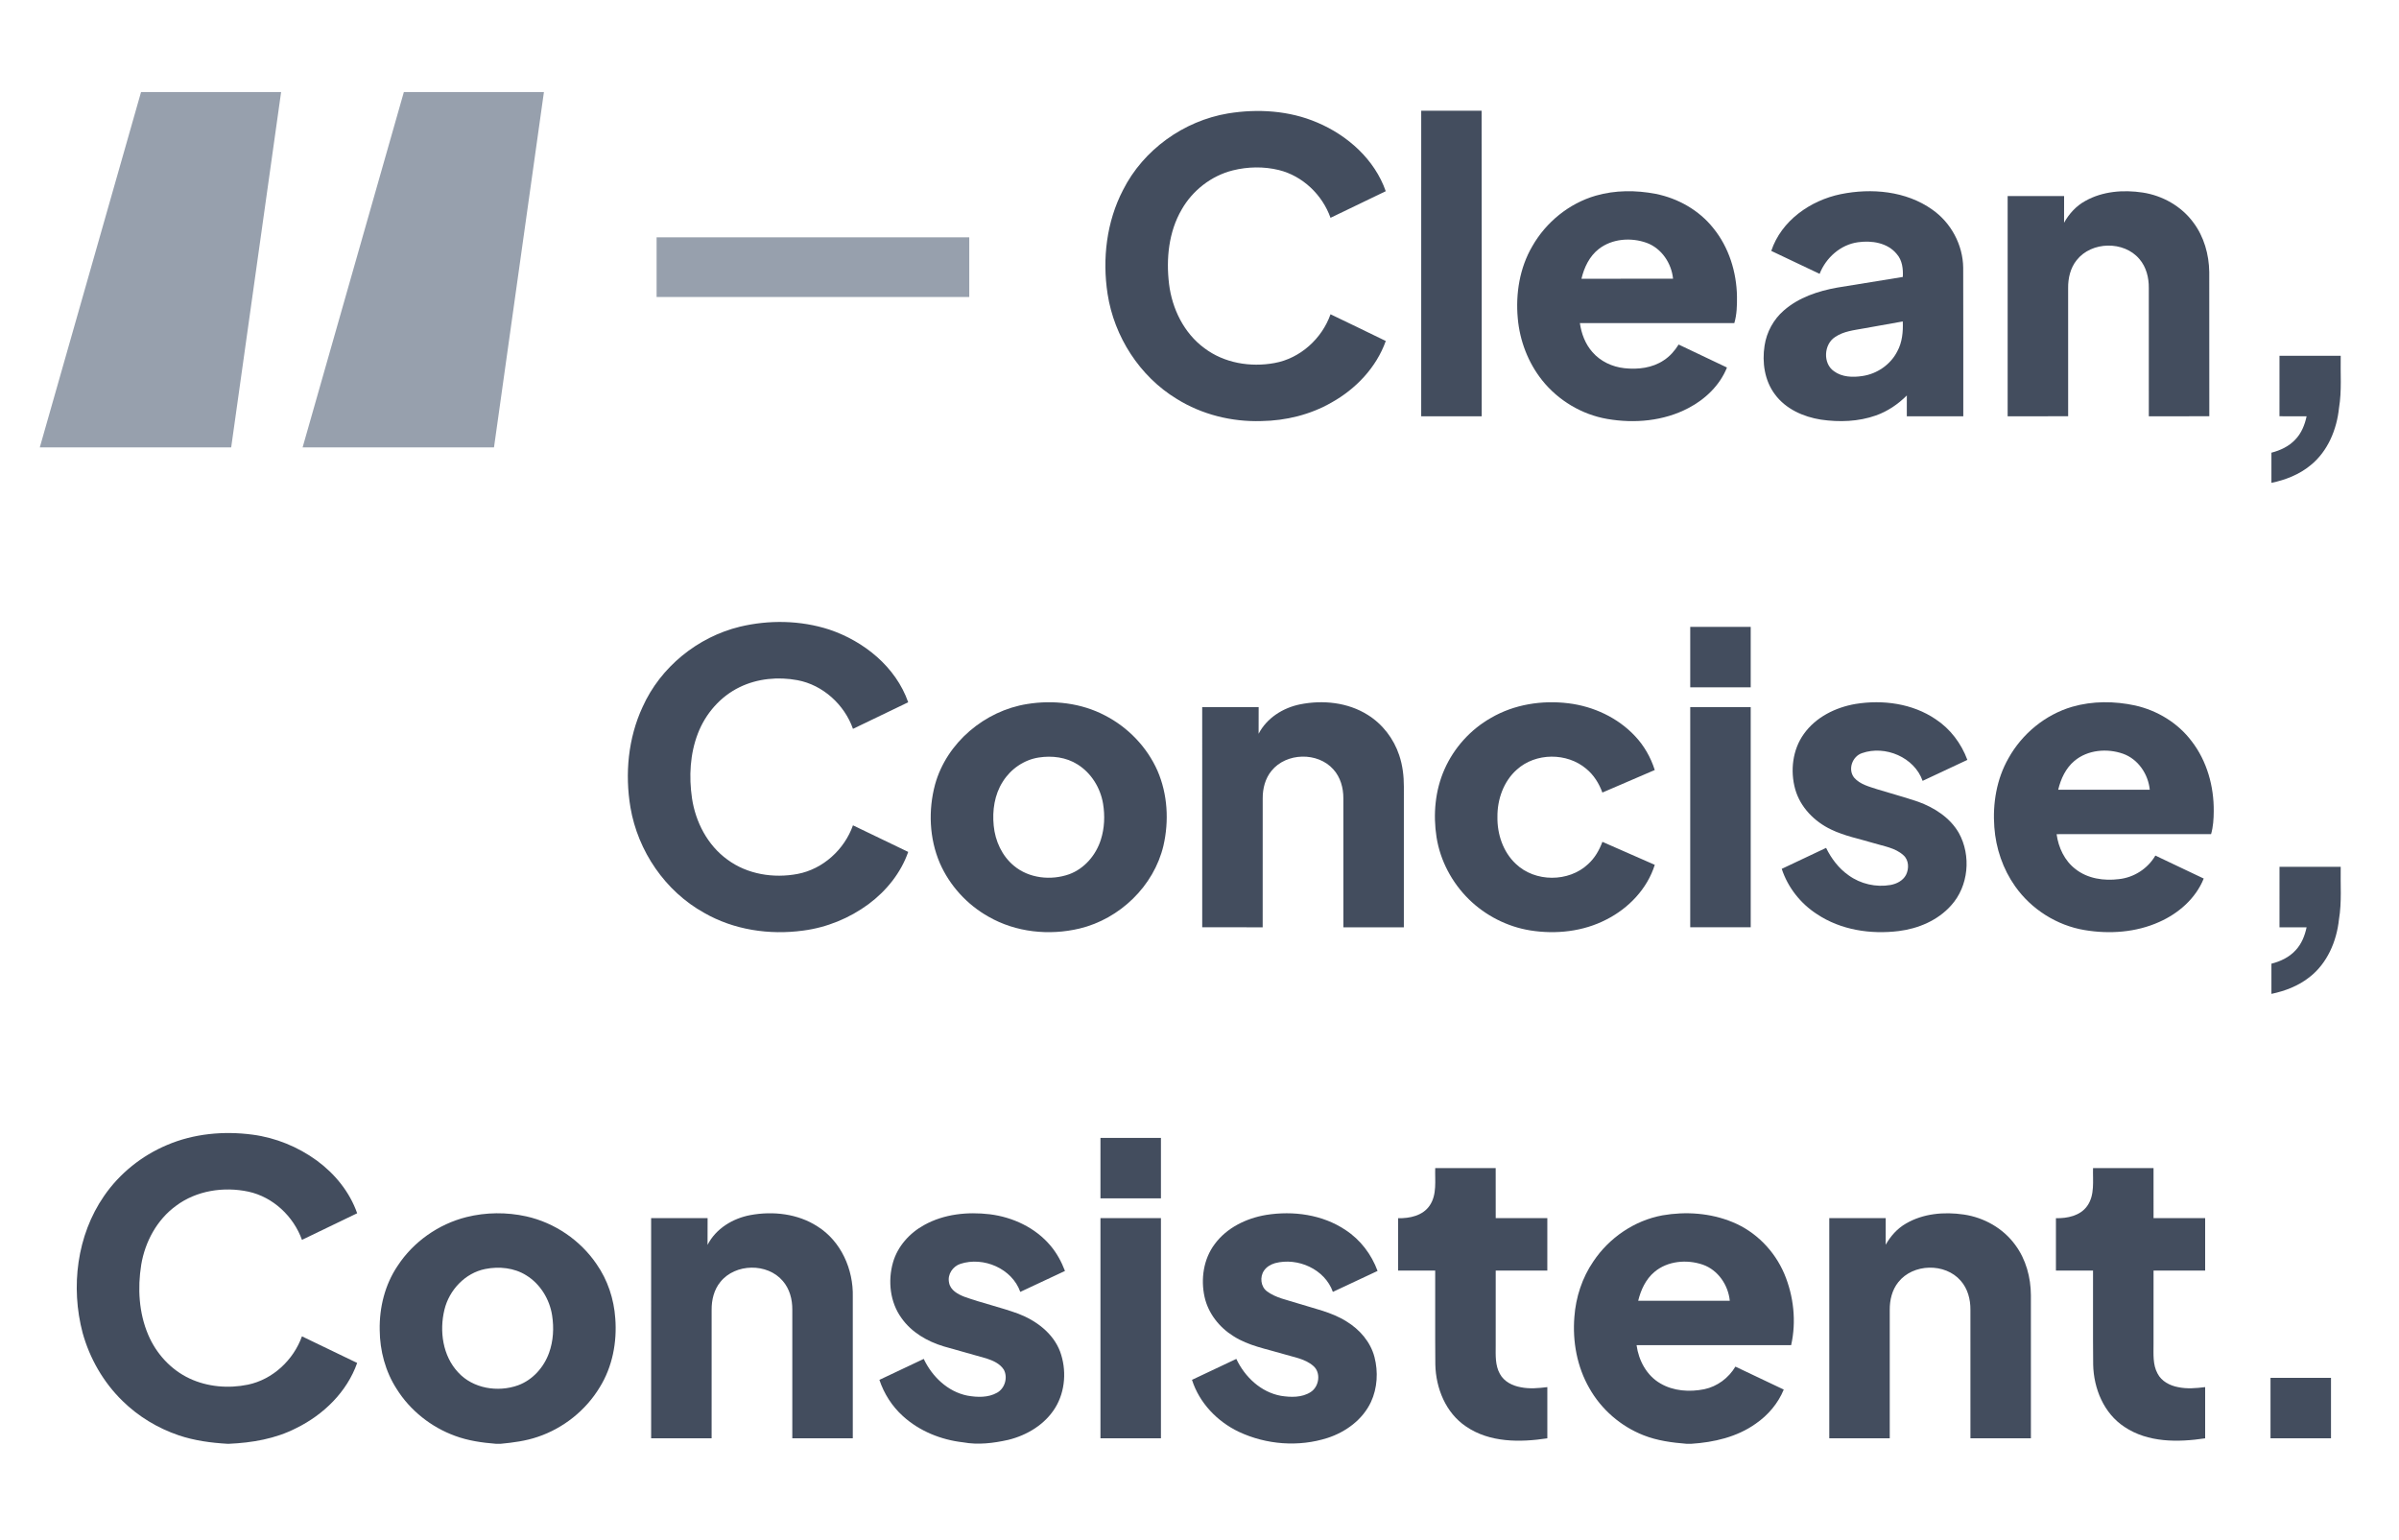 <?xml version="1.0" encoding="UTF-8"?>
<!-- Generated by Pixelmator Pro 3.5.6 -->
<svg width="844" height="542" viewBox="0 0 844 542" xmlns="http://www.w3.org/2000/svg">
    <path id="em-Dash" fill="none" stroke="#97a0ad" stroke-width="21" d="M 341 94 L 231 94"/>
    <path id="path27" fill="#97a0ad" fill-rule="evenodd" stroke="none" d="M 191.359 32.395 L 142.079 32.395 L 106.461 157.416 L 173.794 157.416 Z"/>
    <path id="path28" fill="#97a0ad" fill-rule="evenodd" stroke="none" d="M 98.898 32.395 L 49.618 32.395 L 14 157.416 L 81.333 157.416 Z"/>
    <g id="PlusJakartaSans">
        <path id="Path" fill="#434d5e" stroke="none" d="M 500.004 38.969 L 521.245 38.969 C 521.336 74.798 521.255 110.632 521.285 146.466 C 514.187 146.466 507.093 146.466 499.999 146.466 C 499.999 110.632 499.994 74.803 500.004 38.969 Z"/>
        <path id="path1" fill="#434d5e" stroke="none" d="M 432.027 39.912 C 442.498 38.203 453.588 38.898 463.415 43.106 C 474.134 47.634 483.621 56.112 487.525 67.278 C 481.05 70.407 474.57 73.52 468.095 76.638 C 465.225 68.54 458.283 61.878 449.886 59.819 C 444.598 58.536 438.995 58.638 433.726 59.946 C 426.156 61.837 419.539 67.004 415.7 73.773 C 411.147 81.613 410.219 91.059 411.289 99.923 C 412.354 108.634 416.532 117.218 423.712 122.487 C 430.658 127.755 439.928 129.286 448.39 127.73 C 457.421 126.107 465.068 119.165 468.095 110.576 C 474.57 113.72 481.081 116.787 487.535 119.977 C 484.214 129.307 476.994 136.872 468.429 141.643 C 460.96 145.923 452.376 148.017 443.796 148.149 C 433.376 148.484 422.834 145.872 413.966 140.34 C 400.94 132.415 391.98 118.451 389.663 103.426 C 387.761 91.079 389.297 78.007 395.103 66.847 C 402.238 52.685 416.435 42.528 432.027 39.912 Z"/>
        <path id="path2" fill="#434d5e" stroke="none" d="M 561.404 68.845 C 568.229 66.877 575.526 66.877 582.472 68.206 C 590.332 69.768 597.75 73.951 602.76 80.264 C 608.256 87.008 610.959 95.734 611.091 104.364 C 611.121 107.493 611.05 110.672 610.153 113.689 C 592.046 113.684 573.934 113.684 555.826 113.689 C 556.349 117.391 557.723 121.047 560.223 123.871 C 563.057 127.147 567.22 129.094 571.5 129.55 C 576.225 130.072 581.306 129.484 585.332 126.771 C 587.497 125.377 589.211 123.399 590.565 121.224 C 596.229 123.927 601.908 126.604 607.572 129.312 C 605.062 135.574 599.936 140.482 594.023 143.57 C 585.327 148.159 575.049 149.062 565.461 147.409 C 556.506 145.867 548.231 140.913 542.567 133.825 C 537.613 127.618 534.667 119.896 533.972 112.001 C 533.181 103.305 534.636 94.238 539.083 86.643 C 543.905 78.17 552.013 71.563 561.404 68.845 M 562.444 87.631 C 559.173 90.187 557.317 94.112 556.379 98.077 C 567.119 98.082 577.858 98.092 588.603 98.067 C 588.05 92.611 584.582 87.403 579.349 85.456 C 573.842 83.463 567.144 83.94 562.444 87.631 Z"/>
        <path id="path3" fill="#434d5e" stroke="none" d="M 647.559 68.322 C 658.415 66.112 670.564 67.182 679.798 73.748 C 686.395 78.352 690.588 86.146 690.679 94.208 C 690.745 111.625 690.689 129.048 690.71 146.466 C 684.082 146.466 677.465 146.466 670.843 146.466 C 670.838 144.022 670.833 141.588 670.848 139.149 C 667.77 142.211 664.104 144.721 659.997 146.172 C 653.821 148.367 647.082 148.585 640.648 147.647 C 634.456 146.679 628.225 143.91 624.432 138.743 C 620.791 133.896 619.878 127.471 620.801 121.589 C 621.526 116.843 623.95 112.371 627.591 109.227 C 632.819 104.648 639.633 102.397 646.367 101.19 C 654.054 99.923 661.746 98.706 669.433 97.448 C 669.586 94.614 669.256 91.541 667.273 89.34 C 664.033 85.39 658.435 84.538 653.638 85.238 C 647.523 86.085 642.372 90.684 640.166 96.358 C 634.487 93.676 628.823 90.973 623.154 88.28 C 626.693 77.647 636.895 70.528 647.559 68.322 M 655.738 115.545 C 652.28 116.184 648.588 116.534 645.612 118.582 C 641.636 121.118 641.246 127.882 645.211 130.61 C 648.066 132.719 651.854 132.826 655.241 132.298 C 660.362 131.553 665.088 128.308 667.461 123.683 C 669.241 120.464 669.57 116.711 669.423 113.101 C 664.86 113.912 660.296 114.729 655.738 115.545 Z"/>
        <path id="path4" fill="#434d5e" stroke="none" d="M 733.637 70.701 C 739.727 67.278 747.039 66.72 753.844 67.75 C 760.811 68.819 767.413 72.536 771.616 78.241 C 775.394 83.235 777.158 89.533 777.245 95.744 C 777.285 112.65 777.25 129.555 777.265 146.461 C 770.171 146.471 763.077 146.466 755.984 146.466 C 755.978 131.421 755.984 116.382 755.978 101.337 C 756.029 97.707 755.081 93.934 752.667 91.14 C 747.227 84.67 735.823 84.883 730.605 91.526 C 728.389 94.274 727.558 97.879 727.598 101.352 C 727.603 116.392 727.598 131.426 727.603 146.461 C 720.505 146.471 713.411 146.466 706.317 146.466 C 706.317 120.641 706.312 94.816 706.317 68.992 C 712.939 68.987 719.556 68.992 726.179 68.992 C 726.179 72.115 726.189 75.244 726.168 78.372 C 727.918 75.208 730.448 72.445 733.637 70.701 Z"/>
        <path id="path5" fill="#434d5e" stroke="none" d="M 801.954 125.184 C 809.129 125.174 816.314 125.184 823.494 125.179 C 823.352 131.289 823.909 137.45 822.9 143.509 C 822.114 151.105 818.971 158.767 812.932 163.665 C 808.987 166.941 804.099 168.857 799.119 169.892 C 799.109 166.353 799.114 162.813 799.119 159.274 C 802.222 158.488 805.25 157.073 807.471 154.705 C 809.656 152.479 810.853 149.488 811.492 146.476 C 808.307 146.455 805.128 146.476 801.949 146.461 C 801.954 139.367 801.954 132.278 801.954 125.184 Z"/>
        <path id="path6" fill="#434d5e" stroke="none" d="M 260.296 220.507 C 270.589 218.047 281.618 218.24 291.719 221.5 C 303.964 225.613 315.17 234.633 319.516 247.092 C 313.036 250.205 306.56 253.329 300.09 256.447 C 297.083 247.918 289.523 241.007 280.568 239.324 C 273.764 238.056 266.482 238.725 260.225 241.773 C 253.466 245.038 248.228 251.062 245.541 258.034 C 242.752 265.245 242.341 273.221 243.447 280.822 C 244.694 289.229 248.928 297.407 255.905 302.443 C 262.892 307.635 272.161 309.1 280.609 307.493 C 289.543 305.799 297.078 298.903 300.085 290.39 C 306.571 293.493 313.041 296.622 319.521 299.745 C 316.945 307.138 311.824 313.456 305.592 318.101 C 298.858 323.075 290.867 326.356 282.561 327.426 C 270.686 329.048 258.177 327.197 247.716 321.179 C 234.041 313.598 224.427 299.481 221.805 284.128 C 219.812 272.262 220.979 259.692 226.08 248.725 C 232.372 234.72 245.414 224.132 260.296 220.507 Z"/>
        <path id="path7" fill="#434d5e" stroke="none" d="M 594.647 220.557 C 601.736 220.552 608.829 220.557 615.923 220.557 C 615.928 227.651 615.928 234.745 615.923 241.839 C 608.829 241.844 601.741 241.844 594.647 241.839 C 594.642 234.745 594.642 227.651 594.647 220.557 Z"/>
        <path id="path8" fill="#434d5e" stroke="none" d="M 361.374 247.71 C 370.597 246.22 380.388 247.35 388.719 251.716 C 396.848 255.894 403.551 262.851 407.242 271.233 C 410.797 279.468 411.309 288.874 409.311 297.575 C 405.934 311.793 393.937 323.318 379.8 326.705 C 369.111 329.256 357.368 328.044 347.769 322.532 C 340.239 318.309 334.114 311.61 330.651 303.695 C 326.929 295.019 326.533 285.056 328.978 275.984 C 333.059 261.31 346.441 250.073 361.374 247.71 M 365.471 266.527 C 360.253 267.319 355.558 270.589 352.784 275.046 C 349.868 279.6 349.062 285.213 349.6 290.522 C 350.107 295.856 352.5 301.134 356.673 304.593 C 361.982 309.07 369.755 309.881 376.18 307.594 C 381.55 305.612 385.576 300.855 387.284 295.471 C 388.593 291.389 388.765 286.987 388.07 282.779 C 387.142 277.206 383.918 271.968 379.09 268.961 C 375.085 266.411 370.095 265.807 365.471 266.527 Z"/>
        <path id="path9" fill="#434d5e" stroke="none" d="M 457.355 247.832 C 465.367 246.22 474.179 247.112 481.192 251.534 C 486.395 254.769 490.334 259.91 492.256 265.716 C 493.453 269.266 493.909 273.033 493.899 276.77 C 493.894 293.27 493.899 309.77 493.894 326.269 C 486.8 326.269 479.706 326.269 472.618 326.269 C 472.602 311.118 472.623 295.962 472.608 280.811 C 472.623 277.196 471.578 273.459 469.114 270.731 C 463.628 264.509 452.528 264.763 447.325 271.218 C 445.13 273.895 444.232 277.409 444.238 280.816 C 444.227 295.967 444.243 311.118 444.227 326.269 C 437.139 326.264 430.045 326.274 422.956 326.264 C 422.946 300.445 422.951 274.62 422.951 248.796 C 429.573 248.79 436.19 248.79 442.813 248.796 C 442.808 251.924 442.828 255.053 442.797 258.181 C 445.667 252.634 451.341 249.059 457.355 247.832 Z"/>
        <path id="path10" fill="#434d5e" stroke="none" d="M 524.556 252.583 C 532.725 247.812 542.531 246.301 551.851 247.457 C 560.613 248.542 569.116 252.487 575.191 258.957 C 578.401 262.339 580.759 266.487 582.168 270.929 C 576.018 273.565 569.882 276.228 563.737 278.859 C 562.58 275.67 560.73 272.683 558.088 270.518 C 551.308 264.727 540.239 264.778 533.622 270.807 C 528.957 274.945 526.752 281.303 526.817 287.449 C 526.721 293.488 528.795 299.745 533.272 303.938 C 540.042 310.449 551.907 310.469 558.722 304.03 C 561.054 301.915 562.661 299.132 563.742 296.201 C 569.882 298.903 576.033 301.581 582.173 304.288 C 579.521 312.761 572.935 319.607 565.101 323.562 C 556.937 327.78 547.374 328.8 538.368 327.365 C 530.255 326.062 522.609 322.147 516.752 316.397 C 510.81 310.545 506.692 302.823 505.394 294.573 C 504.142 286.567 504.892 278.139 508.188 270.696 C 511.53 263.115 517.346 256.665 524.556 252.583 Z"/>
        <path id="path11" fill="#434d5e" stroke="none" d="M 634.624 258.232 C 638.822 252.315 645.774 248.887 652.802 247.685 C 662.4 246.118 672.805 247.513 680.969 253.045 C 686.136 256.437 690.015 261.589 692.145 267.369 C 686.902 269.839 681.648 272.288 676.405 274.747 C 673.49 266.436 663.217 262.126 655.094 264.986 C 651.671 266.107 650.013 270.721 652.305 273.606 C 654.358 275.984 657.578 276.765 660.453 277.708 C 665.245 279.179 670.088 280.482 674.839 282.094 C 680.548 284.163 686.035 287.682 689.128 293.047 C 693.564 300.997 692.601 311.828 686.405 318.603 C 681.735 323.846 674.894 326.731 668.024 327.588 C 658.151 328.81 647.62 327.243 639.238 321.64 C 633.462 317.923 628.985 312.244 626.84 305.703 C 632.038 303.239 637.24 300.79 642.443 298.325 C 644.293 302.098 646.905 305.561 650.378 307.985 C 654.576 311.027 660.012 312.269 665.123 311.377 C 667.289 310.976 669.494 309.861 670.554 307.838 C 671.664 305.647 671.593 302.615 669.646 300.906 C 666.766 298.275 662.73 297.757 659.14 296.642 C 654.151 295.126 648.943 294.162 644.222 291.87 C 638.356 289.092 633.376 284.041 631.581 277.703 C 629.771 271.203 630.628 263.779 634.624 258.232 Z"/>
        <path id="path12" fill="#434d5e" stroke="none" d="M 728.988 248.689 C 736.188 246.6 743.916 246.651 751.207 248.228 C 758.996 249.987 766.236 254.378 771.053 260.798 C 776.443 267.77 778.908 276.684 778.822 285.426 C 778.806 288.133 778.639 290.866 777.889 293.488 C 759.771 293.503 741.659 293.483 723.542 293.498 C 724.176 298.209 726.346 302.869 730.2 305.794 C 734.459 309.161 740.199 309.983 745.462 309.318 C 750.741 308.766 755.618 305.622 758.286 301.033 C 763.955 303.725 769.629 306.413 775.298 309.116 C 772.488 316.113 766.449 321.376 759.66 324.388 C 751.481 328.069 742.171 328.719 733.394 327.248 C 723.623 325.625 714.638 319.931 708.944 311.838 C 704.644 305.759 702.159 298.457 701.632 291.044 C 701.003 282.718 702.433 274.093 706.606 266.791 C 711.388 258.197 719.526 251.468 728.988 248.689 M 729.804 267.729 C 726.746 270.29 725.007 274.062 724.1 277.876 C 734.839 277.886 745.579 277.886 756.318 277.876 C 755.776 272.359 752.216 267.09 746.902 265.199 C 741.289 263.227 734.459 263.81 729.804 267.729 Z"/>
        <path id="path13" fill="#434d5e" stroke="none" d="M 594.647 248.796 C 601.741 248.79 608.829 248.79 615.923 248.796 C 615.933 274.62 615.923 300.44 615.928 326.264 C 608.835 326.274 601.736 326.269 594.642 326.264 C 594.647 300.44 594.642 274.62 594.647 248.796 Z"/>
        <path id="path14" fill="#434d5e" stroke="none" d="M 801.954 326.269 C 801.954 319.176 801.949 312.077 801.959 304.983 C 809.134 304.983 816.314 304.983 823.494 304.983 C 823.357 311.154 823.909 317.365 822.88 323.486 C 822.064 331.203 818.753 338.976 812.496 343.819 C 808.632 346.892 803.916 348.692 799.119 349.696 C 799.109 346.156 799.114 342.617 799.119 339.073 C 802.293 338.277 805.381 336.811 807.613 334.362 C 809.712 332.146 810.868 329.226 811.492 326.274 C 808.307 326.259 805.133 326.274 801.954 326.269 Z"/>
        <path id="path15" fill="#434d5e" stroke="none" d="M 58.75 402.876 C 68.181 398.84 78.733 397.887 88.844 399.225 C 96.992 400.3 104.826 403.5 111.459 408.337 C 117.817 412.997 123.03 419.396 125.656 426.885 C 119.186 430.009 112.701 433.117 106.236 436.246 C 103.264 427.95 96.059 421.156 87.373 419.275 C 78.708 417.434 69.089 418.889 61.909 424.279 C 55.226 429.142 51.042 436.905 49.688 444.977 C 48.37 453.202 48.847 461.918 52.143 469.646 C 54.957 476.293 60.144 481.967 66.716 485.035 C 73.054 487.991 80.391 488.595 87.211 487.195 C 95.963 485.365 103.244 478.535 106.231 470.188 C 112.701 473.317 119.186 476.425 125.656 479.549 C 122.071 489.751 113.801 497.788 104.218 502.483 C 96.911 506.251 88.656 507.64 80.518 508 L 80.046 508 C 74.235 507.66 68.394 506.884 62.867 505.013 C 55.489 502.509 48.659 498.381 43.097 492.915 C 36.393 486.384 31.571 477.992 29.071 468.987 C 24.812 452.852 27.023 434.654 36.621 420.786 C 42.077 412.855 49.886 406.608 58.75 402.876 Z"/>
        <path id="path16" fill="#434d5e" stroke="none" d="M 387.153 421.642 C 387.153 414.549 387.148 407.455 387.158 400.361 C 394.246 400.361 401.34 400.356 408.434 400.361 C 408.439 407.455 408.434 414.549 408.434 421.637 C 401.34 421.648 394.246 421.642 387.153 421.642 Z"/>
        <path id="path17" fill="#434d5e" stroke="none" d="M 504.928 411.004 C 512.021 410.999 519.11 411.004 526.204 411.004 C 526.214 416.866 526.204 422.733 526.214 428.599 C 532.263 428.604 538.318 428.594 544.372 428.604 C 544.372 434.75 544.377 440.896 544.367 447.046 C 538.318 447.046 532.263 447.041 526.214 447.046 C 526.204 455.869 526.209 464.692 526.209 473.52 C 526.199 476.841 525.991 480.401 527.685 483.402 C 529.13 486.1 532.081 487.571 534.996 488.093 C 538.089 488.732 541.264 488.438 544.372 488.052 C 544.377 494.061 544.372 500.064 544.372 506.073 C 534.783 507.528 524.089 507.615 515.774 501.91 C 508.634 497.134 505.141 488.448 504.968 480.081 C 504.867 469.073 504.958 458.06 504.923 447.046 C 500.572 447.041 496.221 447.046 491.871 447.041 C 491.871 440.901 491.866 434.765 491.876 428.625 C 495.932 428.711 500.572 427.753 502.986 424.158 C 505.612 420.289 504.786 415.406 504.928 411.004 Z"/>
        <path id="path18" fill="#434d5e" stroke="none" d="M 736.36 411.004 C 743.454 411.004 750.548 411.004 757.642 411.004 C 757.647 416.866 757.637 422.733 757.647 428.594 C 763.696 428.599 769.75 428.599 775.805 428.599 C 775.805 434.745 775.805 440.896 775.805 447.041 C 769.75 447.046 763.696 447.041 757.647 447.046 C 757.637 455.697 757.642 464.347 757.642 473.003 C 757.657 476.456 757.332 480.157 759.067 483.306 C 760.461 485.999 763.366 487.515 766.252 488.057 C 769.4 488.737 772.635 488.448 775.805 488.052 C 775.805 494.061 775.805 500.064 775.805 506.073 C 766.272 507.508 755.679 507.62 747.379 502.027 C 740.148 497.286 736.583 488.549 736.406 480.132 C 736.294 469.103 736.391 458.075 736.355 447.046 C 732.005 447.041 727.654 447.046 723.304 447.041 C 723.304 440.901 723.304 434.76 723.304 428.62 C 727.299 428.706 731.842 427.793 734.302 424.33 C 737.06 420.446 736.218 415.461 736.36 411.004 Z"/>
        <path id="path19" fill="#434d5e" stroke="none" d="M 164.102 428.229 C 170.972 426.52 178.249 426.454 185.16 427.981 C 195.119 430.212 204.154 436.337 209.884 444.785 C 213.789 450.373 215.999 457.061 216.461 463.845 C 217.115 472.232 215.462 480.923 210.99 488.118 C 206.076 496.262 198.201 502.524 189.196 505.556 C 184.982 507.001 180.535 507.579 176.124 508 L 174.491 508 C 169.613 507.615 164.705 506.915 160.101 505.211 C 151.699 502.149 144.316 496.307 139.56 488.716 C 135.585 482.571 133.637 475.239 133.587 467.942 C 133.435 460.052 135.417 452.031 139.849 445.444 C 145.391 436.925 154.265 430.704 164.102 428.229 M 170.704 446.499 C 163.63 447.908 158.027 453.902 156.359 460.808 C 154.533 468.328 155.74 477.049 161.171 482.855 C 166.383 488.574 175.161 489.969 182.27 487.413 C 187.416 485.527 191.356 481.08 193.176 475.969 C 194.682 471.786 194.921 467.202 194.241 462.831 C 193.364 457.147 190.094 451.777 185.165 448.735 C 180.906 446.052 175.566 445.525 170.704 446.499 Z"/>
        <path id="path20" fill="#434d5e" stroke="none" d="M 264.064 427.514 C 272.004 426.064 280.69 427.043 287.566 431.495 C 295.902 436.692 300.278 446.671 300.024 456.31 C 300.024 472.896 300.029 489.482 300.024 506.073 C 292.931 506.073 285.837 506.073 278.743 506.073 C 278.738 490.988 278.748 475.903 278.743 460.818 C 278.778 457.203 277.805 453.461 275.386 450.697 C 269.956 444.313 258.704 444.506 253.456 451.027 C 251.205 453.755 250.332 457.36 250.363 460.843 C 250.363 475.918 250.368 490.998 250.358 506.073 C 243.264 506.073 236.175 506.073 229.081 506.073 C 229.076 480.249 229.081 454.424 229.076 428.604 C 235.699 428.589 242.321 428.604 248.943 428.599 C 248.938 431.738 248.963 434.877 248.923 438.015 C 251.859 432.25 257.837 428.66 264.064 427.514 Z"/>
        <path id="path21" fill="#434d5e" stroke="none" d="M 325.19 430.998 C 332.137 427.139 340.397 426.318 348.185 427.235 C 356.293 428.234 364.259 431.946 369.568 438.274 C 371.794 440.901 373.452 443.968 374.674 447.183 C 369.436 449.642 364.193 452.086 358.95 454.551 C 356.044 446.316 345.969 442.031 337.861 444.693 C 335.189 445.576 333.282 448.4 333.881 451.235 C 334.312 453.952 336.989 455.377 339.316 456.28 C 345.543 458.511 352.029 459.951 358.24 462.223 C 364.512 464.626 370.47 469.037 372.935 475.497 C 375.292 481.886 374.841 489.442 371.261 495.298 C 367.646 501.19 361.333 504.998 354.721 506.616 C 349.529 507.777 344.123 508.456 338.835 507.483 C 331.072 506.606 323.456 503.548 317.65 498.249 C 313.837 494.816 311.002 490.359 309.385 485.502 C 314.582 483.048 319.785 480.588 324.982 478.129 C 327.918 484.351 333.43 489.67 340.331 491.049 C 343.789 491.663 347.653 491.815 350.806 490.015 C 353.54 488.483 354.64 484.665 353.159 481.917 C 351.816 479.797 349.377 478.732 347.085 477.977 C 342.06 476.506 336.994 475.183 331.974 473.713 C 326.199 471.968 320.657 468.753 317.143 463.739 C 313.112 458.176 312.31 450.722 314.161 444.207 C 315.789 438.507 320.033 433.797 325.19 430.998 Z"/>
        <path id="path22" fill="#434d5e" stroke="none" d="M 445.414 427.474 C 454.947 425.942 465.27 427.327 473.394 432.793 C 478.596 436.19 482.521 441.362 484.645 447.178 C 479.407 449.642 474.159 452.086 468.921 454.551 C 466.097 446.544 456.559 442.336 448.568 444.44 C 447.052 444.891 445.591 445.738 444.694 447.067 C 443.163 449.303 443.517 452.71 445.754 454.363 C 448.862 456.67 452.781 457.355 456.392 458.531 C 462.233 460.397 468.409 461.614 473.672 464.92 C 478.322 467.739 482.176 472.151 483.56 477.485 C 484.904 482.682 484.589 488.397 482.318 493.295 C 479.407 499.492 473.49 503.837 467.091 505.926 C 456.899 509.202 445.52 508.325 435.856 503.791 C 428.24 500.176 421.932 493.605 419.356 485.497 C 424.559 483.048 429.751 480.583 434.953 478.129 C 437.93 484.467 443.604 489.847 450.652 491.12 C 454.125 491.663 458.045 491.784 461.112 489.797 C 464.094 487.895 464.839 482.992 462.045 480.609 C 459.135 478.043 455.139 477.536 451.565 476.42 C 445.612 474.625 439.294 473.555 433.98 470.148 C 428.995 467.075 425.076 462.121 423.788 456.356 C 422.388 450.048 423.392 443.02 427.322 437.772 C 431.566 431.981 438.452 428.645 445.414 427.474 Z"/>
        <path id="path23" fill="#434d5e" stroke="none" d="M 584.851 427.621 C 593.065 426.191 601.776 426.789 609.524 429.994 C 617.723 433.335 624.32 440.105 627.763 448.228 C 631.049 456.062 632.022 464.991 630.146 473.292 C 612.019 473.307 593.891 473.282 575.769 473.302 C 576.499 478.697 579.324 484.001 584.151 486.764 C 588.755 489.477 594.434 489.837 599.586 488.798 C 604.159 487.839 608.155 484.837 610.538 480.842 C 616.212 483.529 621.881 486.222 627.55 488.919 C 625.552 493.787 622.023 497.935 617.703 500.911 C 611.111 505.622 602.973 507.483 595.002 508 L 593.374 508 C 588.222 507.589 583.015 506.895 578.183 504.978 C 570.212 501.844 563.366 495.917 559.163 488.448 C 554.817 480.903 553.19 471.983 553.889 463.353 C 554.386 456.407 556.633 449.566 560.578 443.806 C 566.12 435.511 575.003 429.436 584.851 427.621 M 582.052 447.533 C 578.994 450.089 577.265 453.866 576.337 457.674 C 587.077 457.7 597.821 457.689 608.561 457.679 C 608.018 452.142 604.443 446.869 599.104 444.982 C 593.501 443.046 586.696 443.613 582.052 447.533 Z"/>
        <path id="path24" fill="#434d5e" stroke="none" d="M 670.518 430.516 C 676.598 426.951 683.976 426.323 690.836 427.322 C 697.966 428.351 704.735 432.154 708.984 438.021 C 712.762 443.091 714.465 449.47 714.496 455.742 C 714.516 472.521 714.501 489.295 714.501 506.073 C 707.407 506.073 700.313 506.073 693.225 506.073 C 693.215 490.993 693.225 475.913 693.22 460.833 C 693.26 457.187 692.266 453.405 689.812 450.636 C 684.321 444.273 673.013 444.536 667.831 451.148 C 665.656 453.866 664.814 457.416 664.839 460.843 C 664.839 475.918 664.844 490.998 664.839 506.073 C 657.746 506.073 650.652 506.073 643.563 506.073 C 643.558 480.249 643.553 454.424 643.563 428.599 C 650.18 428.599 656.802 428.599 663.42 428.599 C 663.42 431.718 663.435 434.841 663.409 437.965 C 665.113 434.943 667.486 432.255 670.518 430.516 Z"/>
        <path id="path25" fill="#434d5e" stroke="none" d="M 387.153 428.599 C 394.246 428.599 401.34 428.594 408.434 428.604 C 408.434 454.424 408.439 480.249 408.434 506.068 C 401.34 506.073 394.246 506.073 387.153 506.068 C 387.148 480.249 387.148 454.424 387.153 428.599 Z"/>
        <path id="path26" fill="#434d5e" stroke="none" d="M 798.795 484.787 C 805.888 484.787 812.982 484.787 820.076 484.792 C 820.076 491.886 820.076 498.974 820.076 506.073 C 812.982 506.073 805.888 506.073 798.795 506.073 C 798.79 498.974 798.79 491.881 798.795 484.787 Z"/>
    </g>
</svg>

